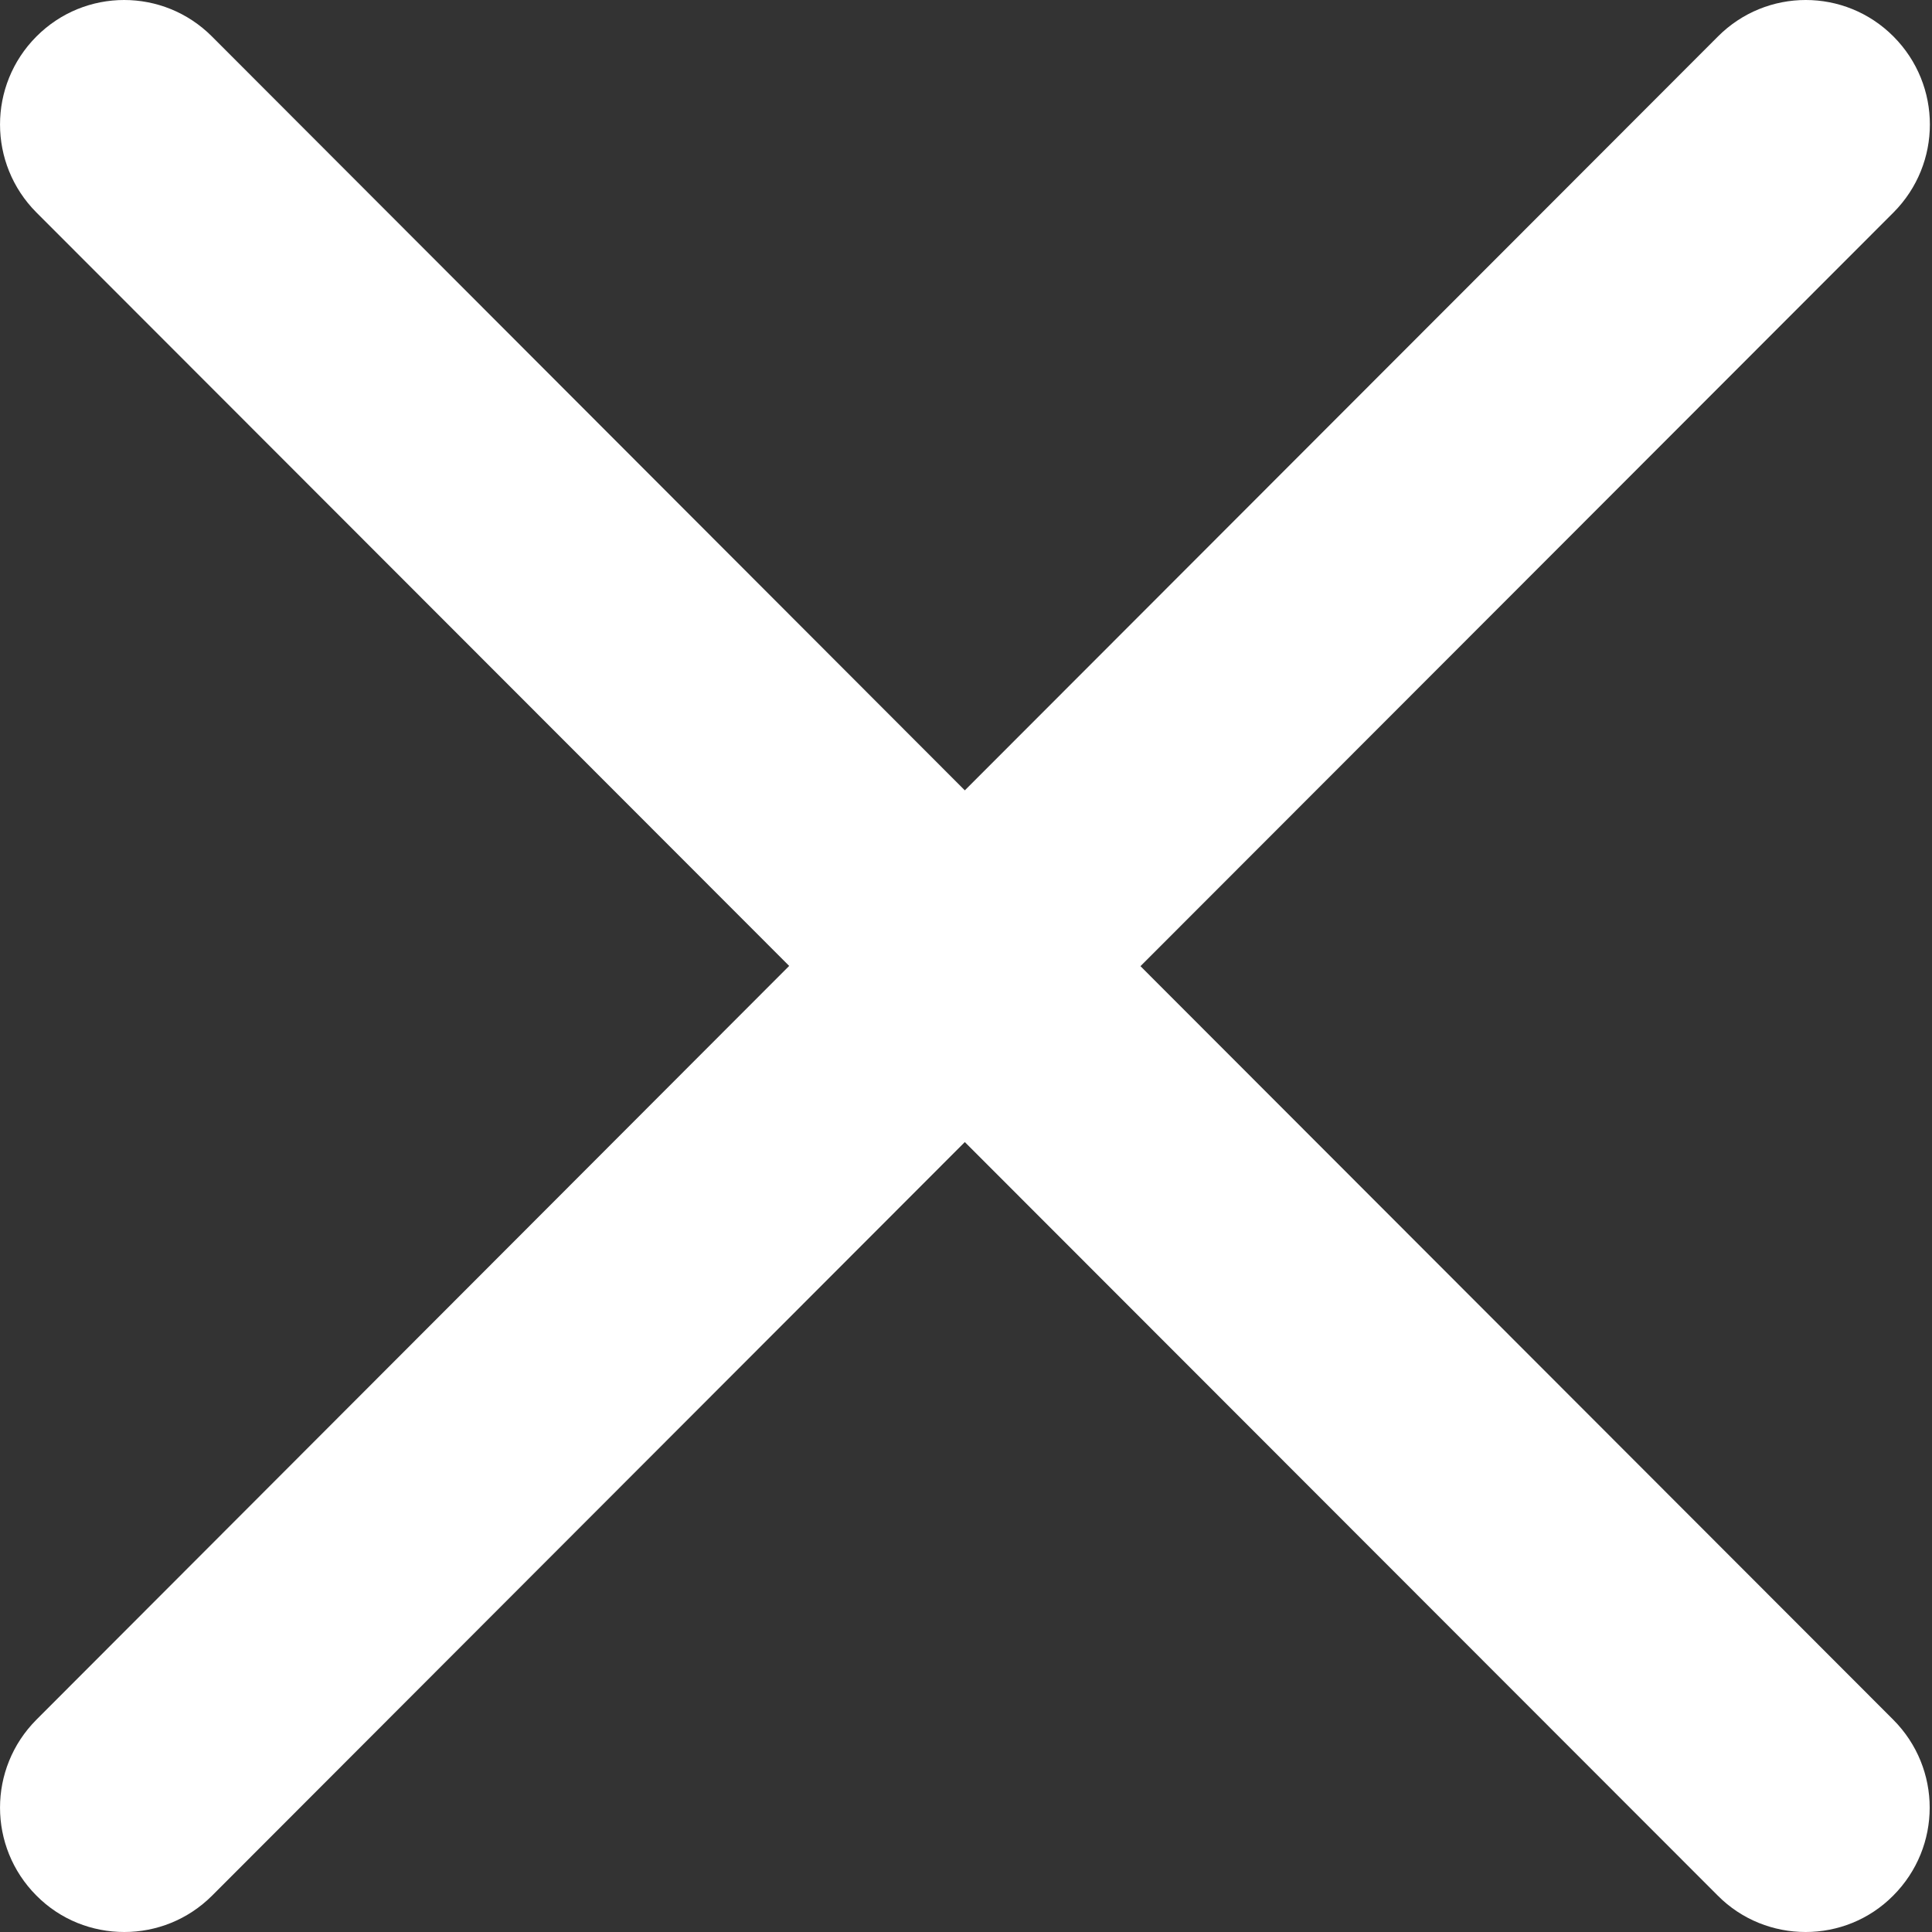 <?xml version="1.0" encoding="UTF-8"?>
<svg width="23px" height="23px" viewBox="0 0 23 23" version="1.1" xmlns="http://www.w3.org/2000/svg" xmlns:xlink="http://www.w3.org/1999/xlink">
    <rect x="0" y="0" width="23" height="23" fill="#333333" stroke="none"/>
    <!-- Generator: Sketch 47.1 (45422) - http://www.bohemiancoding.com/sketch -->
    <title>close_slice</title>
    <desc>Created with Sketch.</desc>
    <defs></defs>
    <g id="Page-1" stroke="none" stroke-width="1" fill="none" fill-rule="evenodd">
        <g id="Artboard" transform="translate(-1823, -126)" fill-rule="nonzero" fill="#FFFFFF">
            <path d="M1836.577,137.502 L1845.542,128.529 C1846.119,127.949 1846.119,127.015 1845.542,126.435 C1844.965,125.855 1844.029,125.855 1843.451,126.435 L1834.486,135.409 L1825.524,126.435 C1824.946,125.855 1824.01,125.855 1823.433,126.435 C1822.856,127.015 1822.856,127.949 1823.433,128.529 L1832.395,137.499 L1823.433,146.473 C1822.856,147.053 1822.856,147.986 1823.433,148.566 C1823.72,148.856 1824.099,149 1824.48,149 C1824.858,149 1825.236,148.856 1825.526,148.566 L1834.486,139.596 L1843.449,148.566 C1843.736,148.856 1844.117,149 1844.495,149 C1844.874,149 1845.252,148.856 1845.539,148.566 C1846.117,147.986 1846.117,147.053 1845.539,146.473 L1836.577,137.502 Z" id="close"></path>
        </g>
    </g>
</svg>